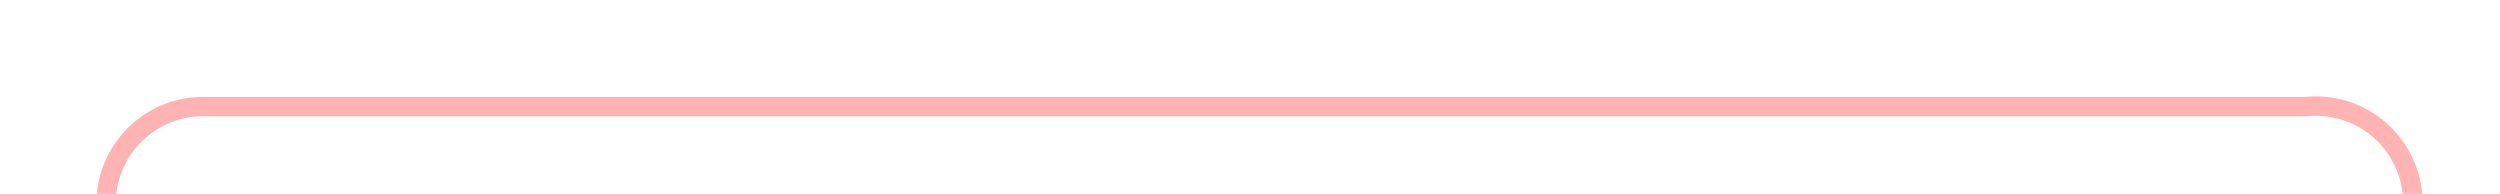 ﻿<?xml version="1.0" encoding="utf-8"?>
<svg version="1.1" xmlns:xlink="http://www.w3.org/1999/xlink" width="129px" height="10px" preserveAspectRatio="xMinYMid meet" viewBox="1476 246  129 8" xmlns="http://www.w3.org/2000/svg">
  <path d="M 1481.5 271  L 1481.5 255  A 5 5 0 0 1 1486.5 250.5 L 1595 250.5  A 5 5 0 0 1 1600.5 255.5 L 1600.5 281  A 5 5 0 0 1 1595.5 286.5 L 1590 286.5  " stroke-width="1" stroke="#ff0000" fill="none" stroke-opacity="0.298" />
  <path d="M 1591 292  L 1591 281  L 1590 281  L 1590 292  L 1591 292  Z " fill-rule="nonzero" fill="#ff0000" stroke="none" fill-opacity="0.298" />
</svg>